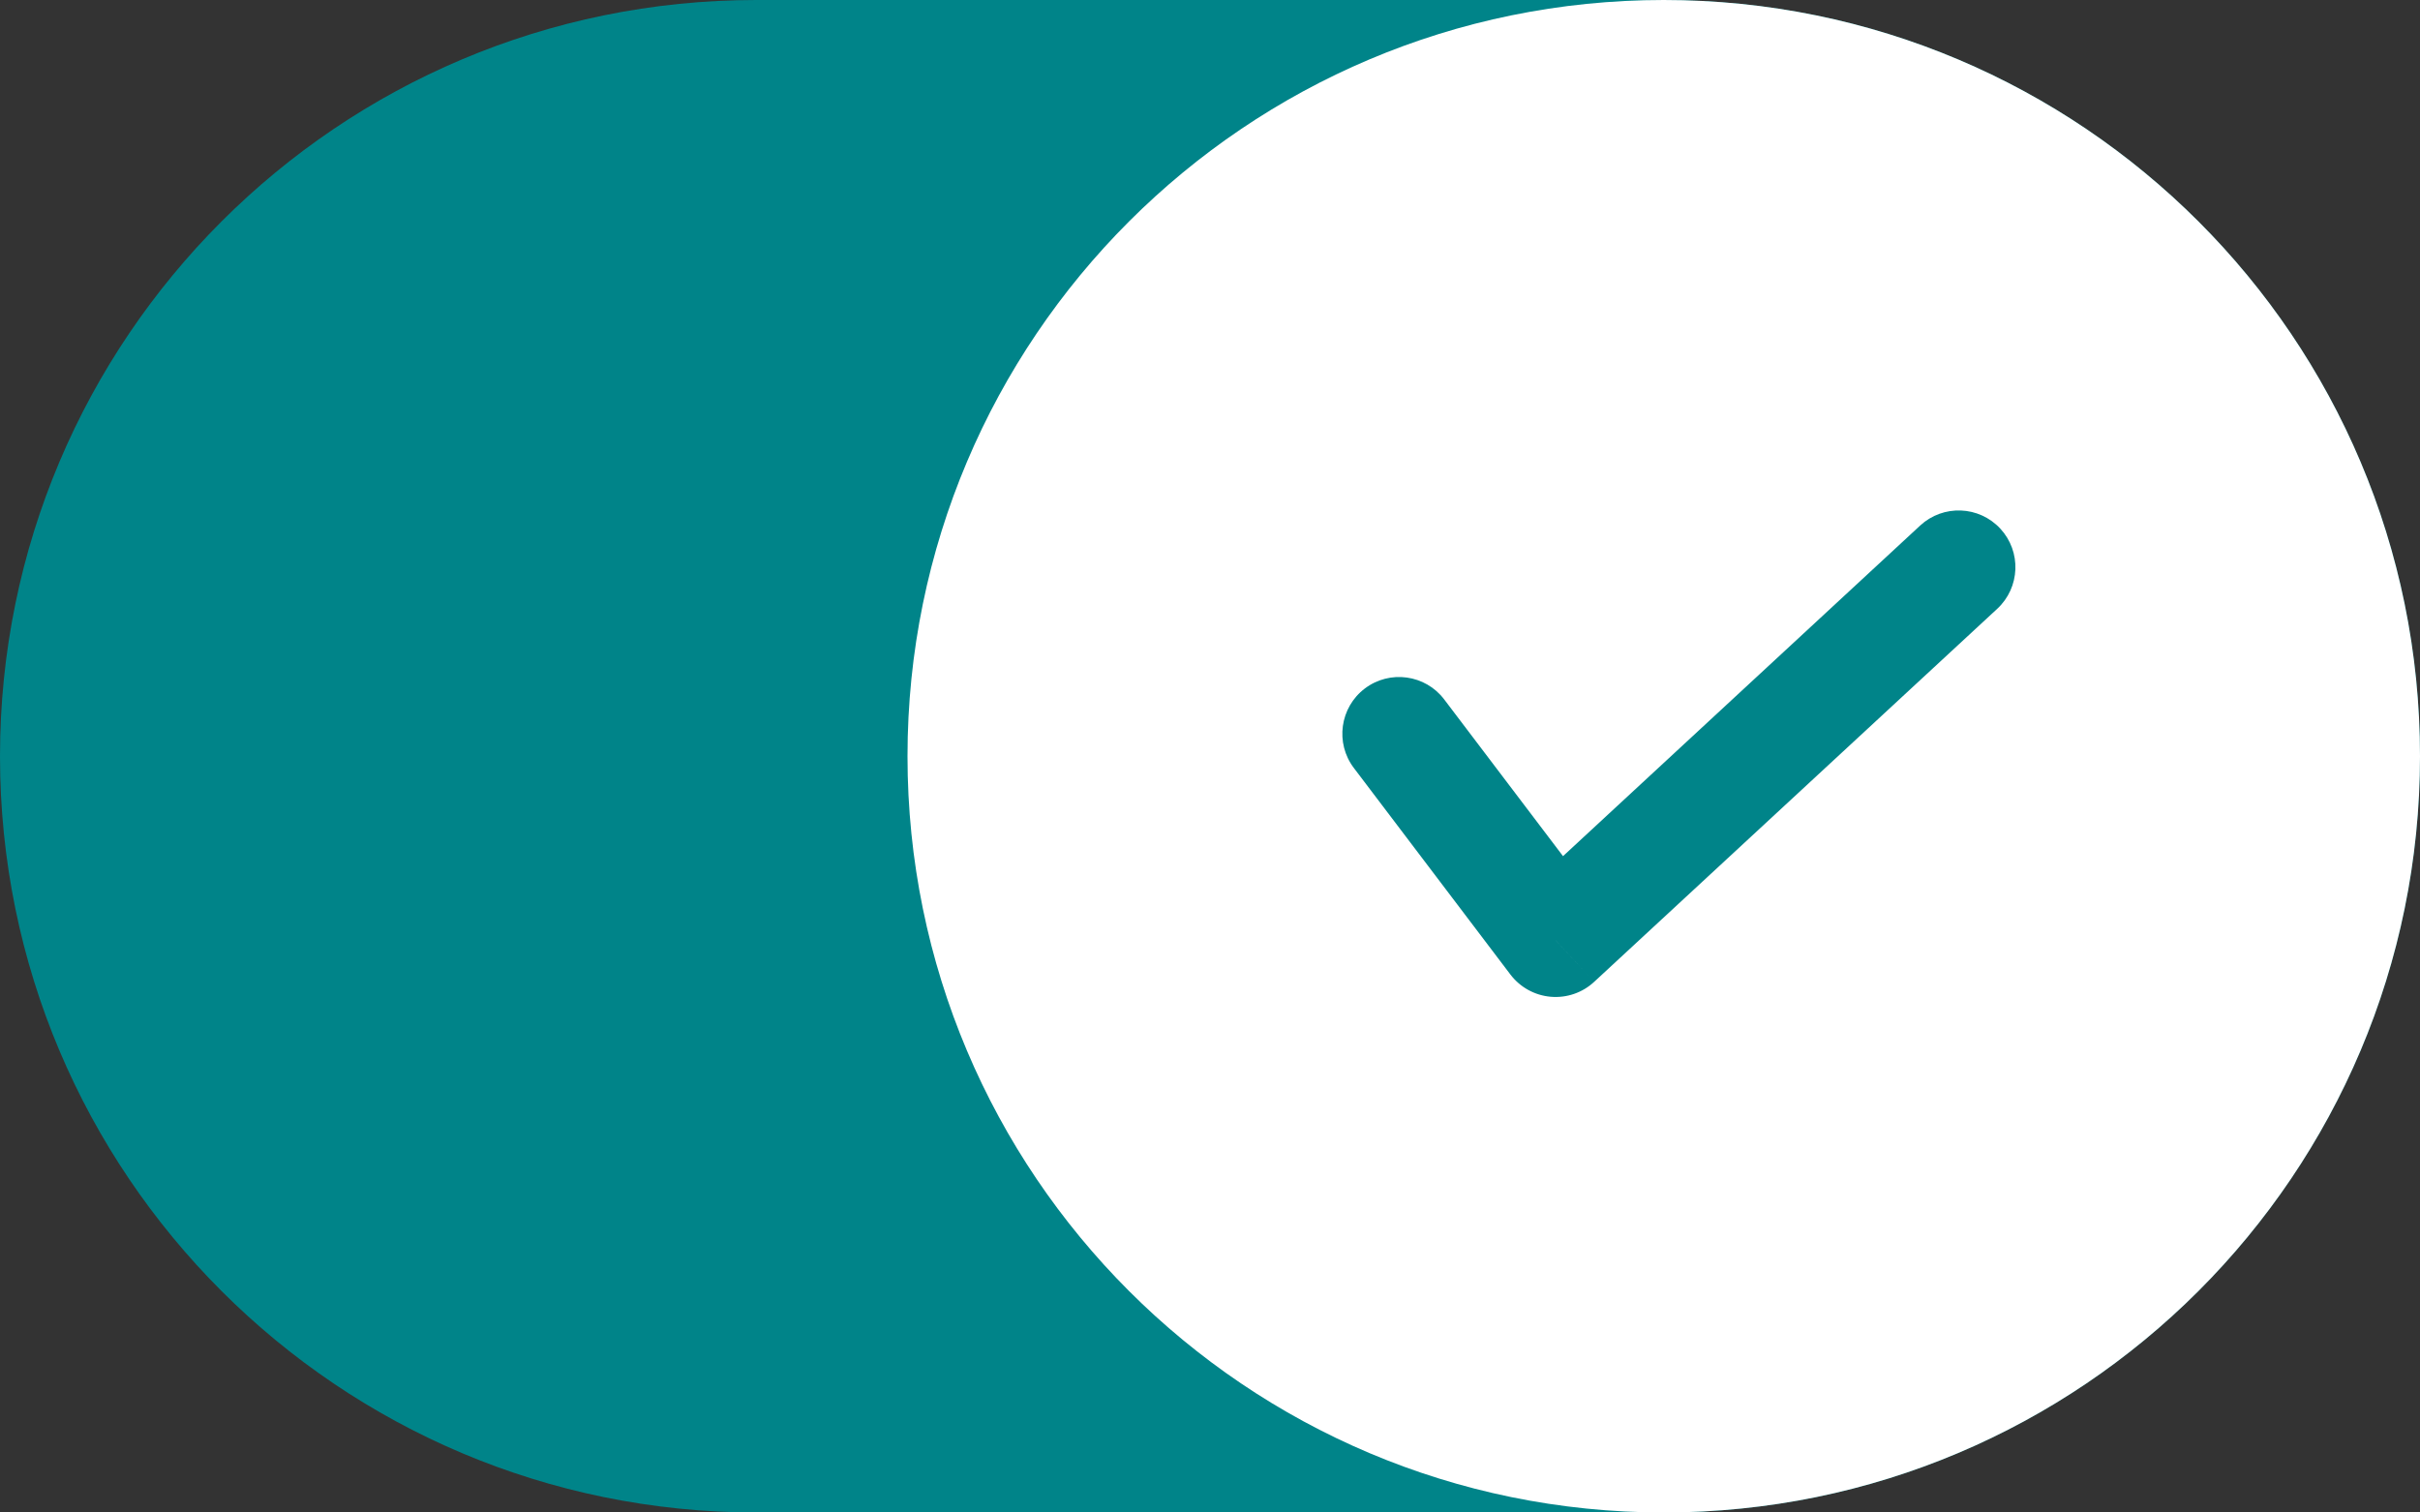 <svg width="64" height="40" viewBox="0 0 64 40" version="1.1" xmlns="http://www.w3.org/2000/svg" xmlns:xlink="http://www.w3.org/1999/xlink">
<rect x="0" y="0" width="64" height="40" fill="#333333" stroke="none"/>
<title>btn</title>
<desc>Created using Figma</desc>
<g id="Canvas" transform="translate(-565 798)">
<g id="btn">
<g id="Rectangle 7">
<use xlink:href="#path0_fill" transform="translate(565 -798)" fill="#008489"/>
<mask id="mask0_outline_ins">
<use xlink:href="#path0_fill" fill="white" transform="translate(565 -798)"/>
</mask>
<g mask="url(#mask0_outline_ins)">
<use xlink:href="#path1_stroke_2x" transform="translate(565 -798)" fill="#008489" fill-opacity="0.3"/>
</g>
</g>
<g id="Rectangle 9">
<use xlink:href="#path2_fill" transform="translate(589 -798)" fill="#FFFFFF"/>
<mask id="mask1_outline_ins">
<use xlink:href="#path2_fill" fill="white" transform="translate(589 -798)"/>
</mask>
<g mask="url(#mask1_outline_ins)">
<use xlink:href="#path3_stroke_2x" transform="translate(589 -798)" fill="#008489"/>
</g>
</g>
<g id="check-on">
<g id="Vector">
<use xlink:href="#path4_stroke" transform="translate(602 -783)" fill="#008489"/>
</g>
</g>
</g>
</g>
<defs>
<path id="path0_fill" fill-rule="evenodd" d="M 0 20C 0 8.954 8.954 0 20 0L 44 0C 55.046 0 64 8.954 64 20L 64 20C 64 31.046 55.046 40 44 40L 20 40C 8.954 40 0 31.046 0 20L 0 20Z"/>
<path id="path1_stroke_2x" d="M 20 1L 44 1L 44 -1L 20 -1L 20 1ZM 44 39L 20 39L 20 41L 44 41L 44 39ZM 20 39C 9.507 39 1 30.493 1 20L -1 20C -1 31.598 8.402 41 20 41L 20 39ZM 63 20C 63 30.493 54.493 39 44 39L 44 41C 55.598 41 65 31.598 65 20L 63 20ZM 44 1C 54.493 1 63 9.507 63 20L 65 20C 65 8.402 55.598 -1 44 -1L 44 1ZM 20 -1C 8.402 -1 -1 8.402 -1 20L 1 20C 1 9.507 9.507 1 20 1L 20 -1Z"/>
<path id="path2_fill" fill-rule="evenodd" d="M 0 20C 0 8.954 8.954 0 20 0L 20 0C 31.046 0 40 8.954 40 20L 40 20C 40 31.046 31.046 40 20 40L 20 40C 8.954 40 0 31.046 0 20L 0 20Z"/>
<path id="path3_stroke_2x" d="M 20 39C 9.507 39 1 30.493 1 20L -1 20C -1 31.598 8.402 41 20 41L 20 39ZM 39 20C 39 30.493 30.493 39 20 39L 20 41C 31.598 41 41 31.598 41 20L 39 20ZM 20 1C 30.493 1 39 9.507 39 20L 41 20C 41 8.402 31.598 -1 20 -1L 20 1ZM 20 -1C 8.402 -1 -1 8.402 -1 20L 1 20C 1 9.507 9.507 1 20 1L 20 -1Z"/>
<path id="path4_stroke" d="M 1.195 3.499C 0.695 2.838 -0.246 2.709 -0.906 3.209C -1.566 3.71 -1.696 4.651 -1.195 5.311L 1.195 3.499ZM 4.14 9.867L 2.945 10.773C 3.201 11.11 3.587 11.324 4.009 11.361C 4.431 11.398 4.849 11.255 5.159 10.967L 4.14 9.867ZM 15.819 1.101C 16.427 0.538 16.464 -0.411 15.901 -1.019C 15.338 -1.627 14.389 -1.664 13.781 -1.101L 15.819 1.101ZM -1.195 5.311L 2.945 10.773L 5.336 8.961L 1.195 3.499L -1.195 5.311ZM 5.159 10.967L 15.819 1.101L 13.781 -1.101L 3.122 8.766L 5.159 10.967Z"/>
</defs>
</svg>
